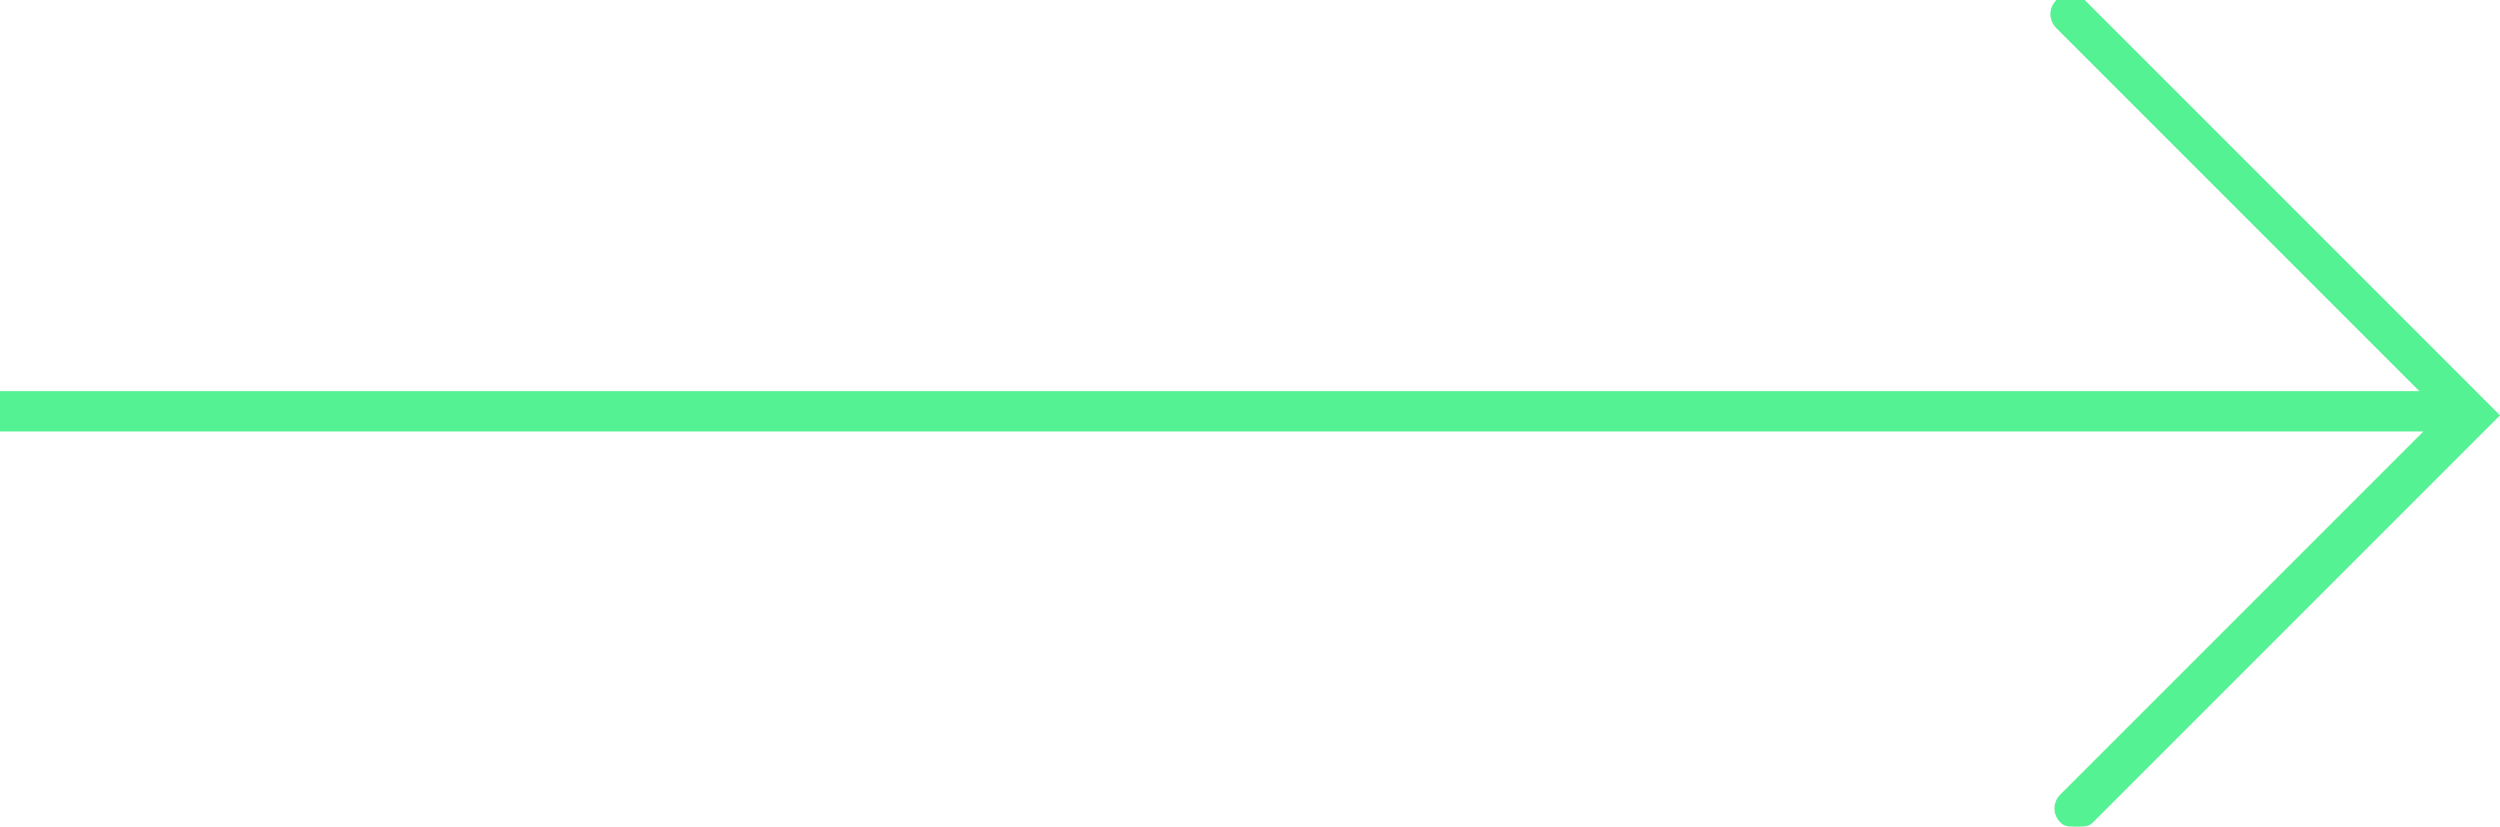 <?xml version="1.0" encoding="utf-8"?>
<!-- Generator: Adobe Illustrator 25.2.3, SVG Export Plug-In . SVG Version: 6.00 Build 0)  -->
<svg version="1.1" id="Capa_1" xmlns="http://www.w3.org/2000/svg" xmlns:xlink="http://www.w3.org/1999/xlink" x="0px" y="0px"
	 viewBox="0 0 62 20.5" style="enable-background:new 0 0 62 20.5;" xml:space="preserve">
<style type="text/css">
	.st0{fill:#54F293;}
</style>
<path class="st0" d="M51.7,0c-0.2-0.2-0.5-0.2-0.7,0s-0.2,0.5,0,0.7l9,9H0c-0.3,0-0.5,0.2-0.5,0.5s0.2,0.5,0.5,0.5h60.1l-9,9
	c-0.2,0.2-0.2,0.5,0,0.7c0.1,0.1,0.2,0.1,0.4,0.1s0.3,0,0.4-0.1L62,10.3L51.7,0z"/>
</svg>
